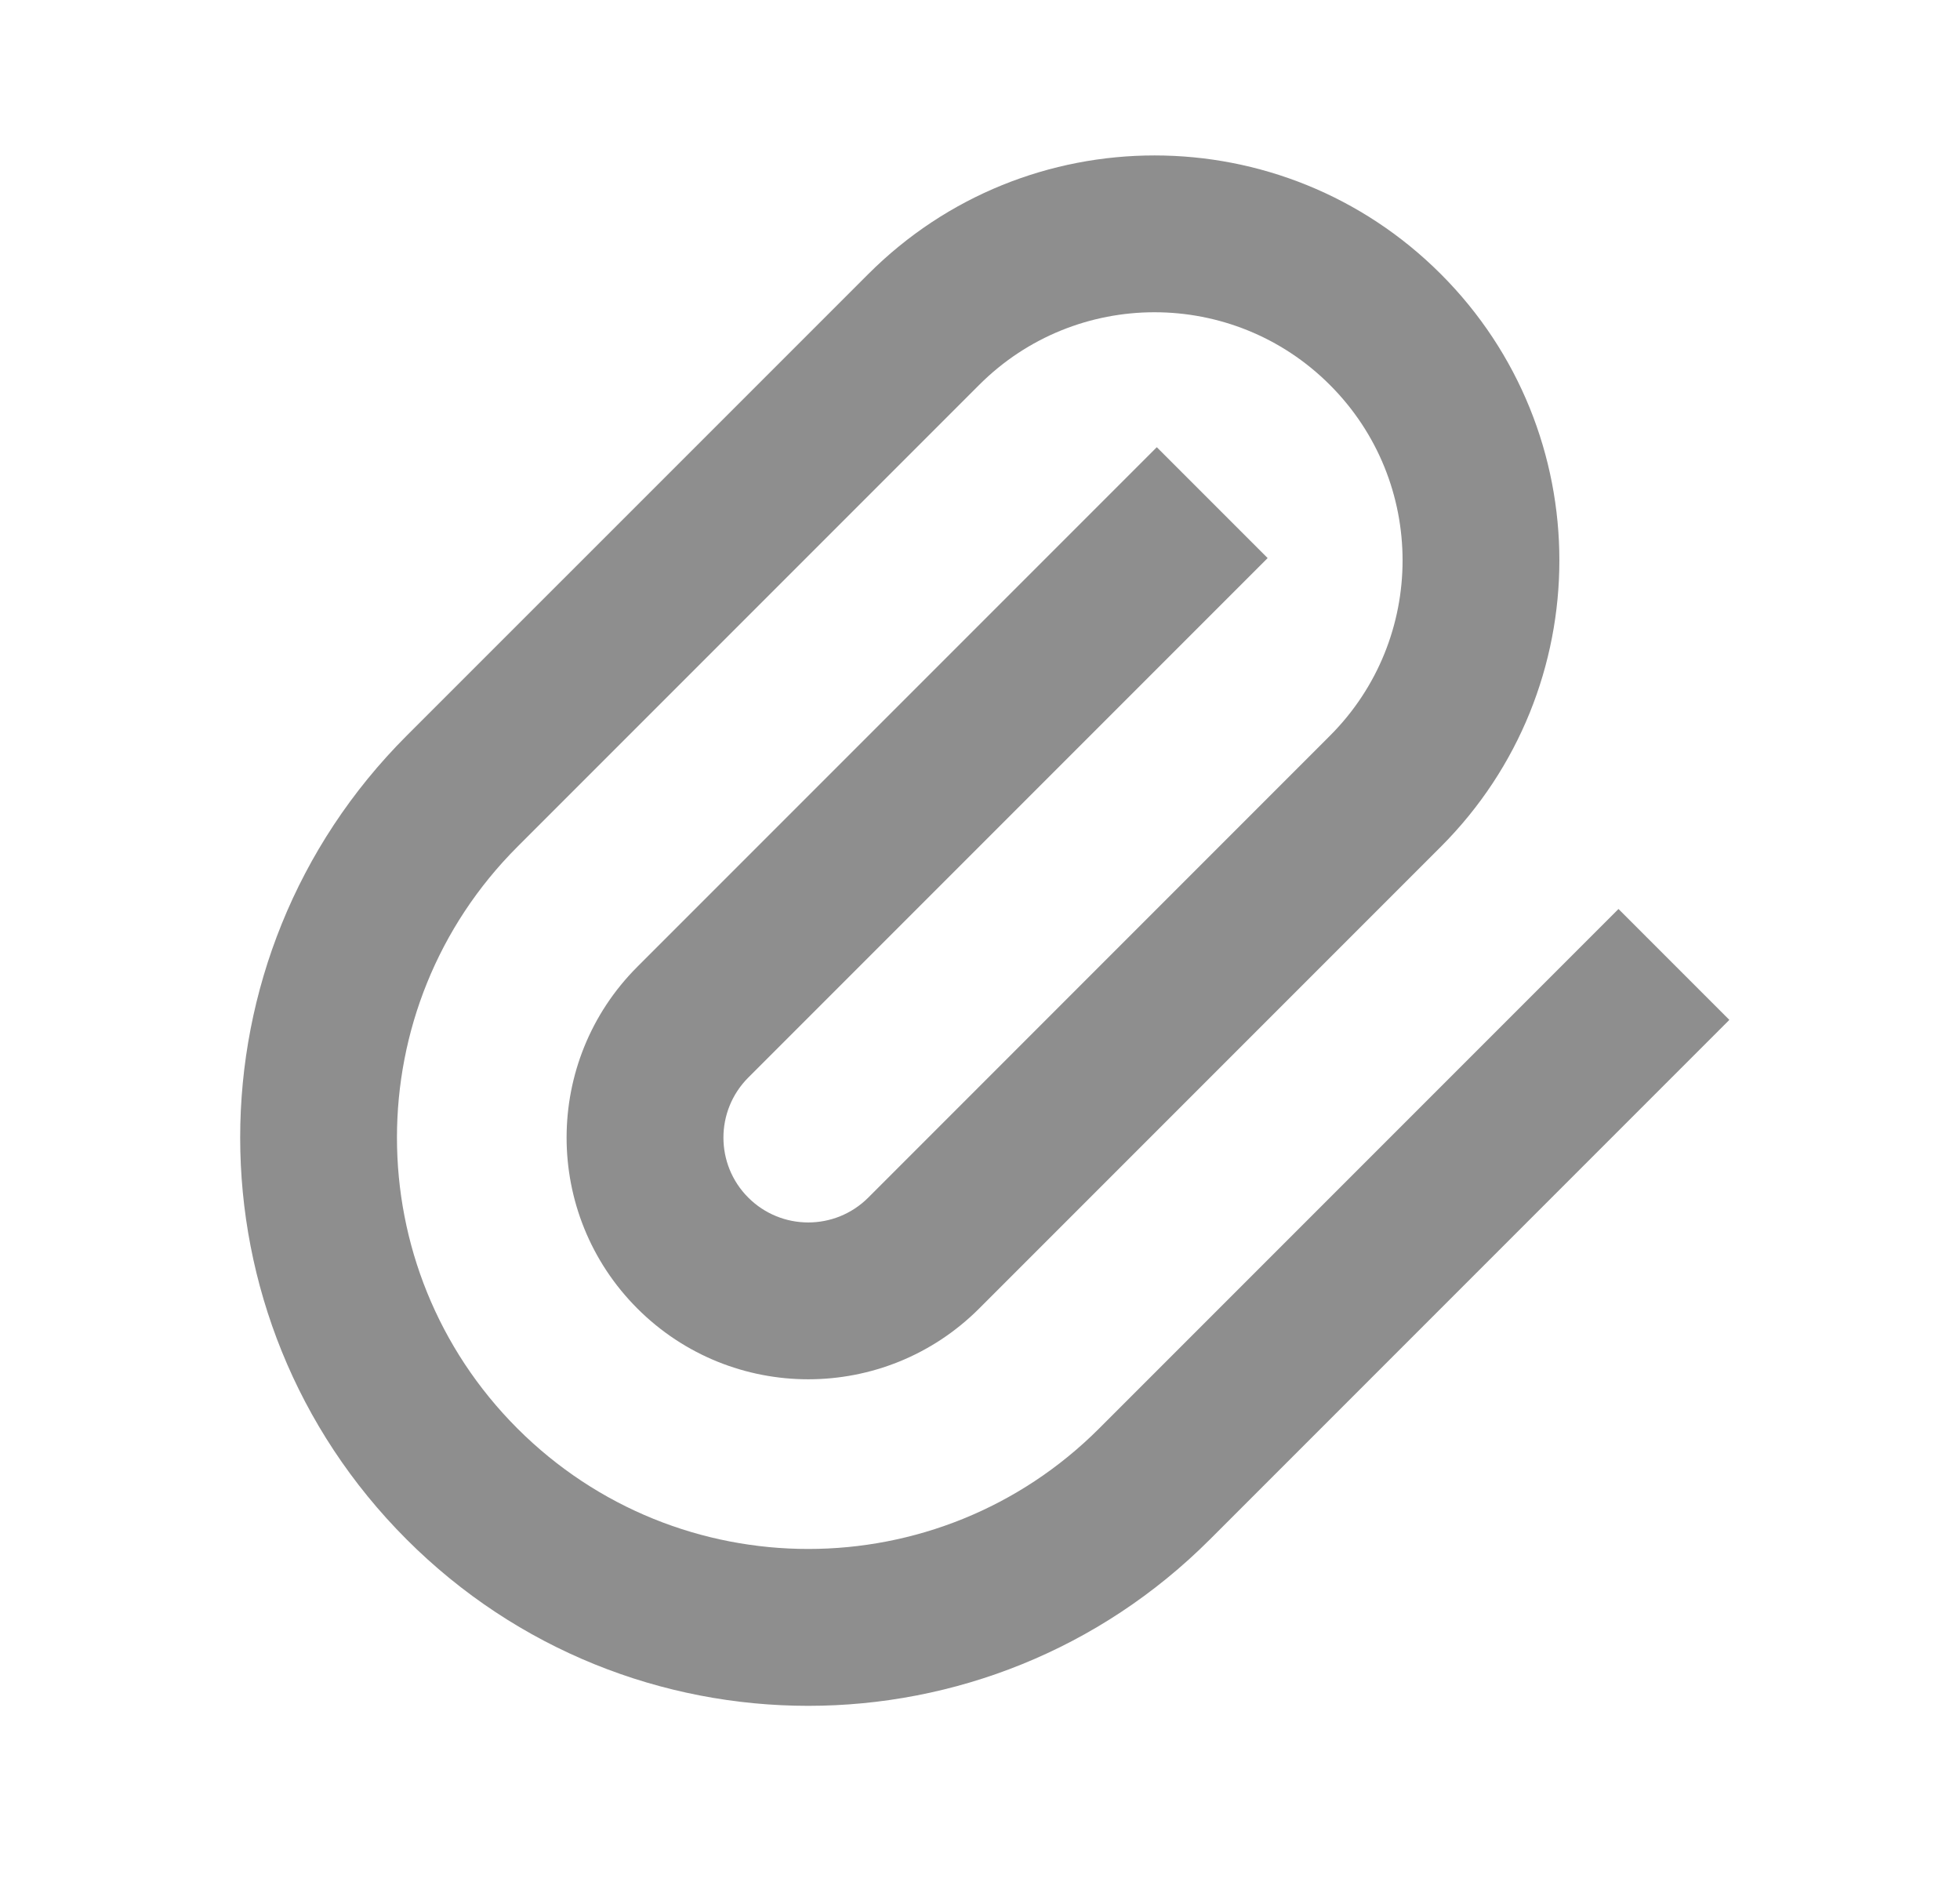 <svg width="25" height="24" viewBox="0 0 25 24" fill="none" xmlns="http://www.w3.org/2000/svg">
<g clip-path="url(#clip0_1_247)">
<path d="M16.963 4.909C15.728 3.673 13.724 3.673 12.489 4.909L6.6 10.798C4.551 12.846 4.551 16.168 6.6 18.217C8.649 20.265 11.97 20.265 14.019 18.217L20.644 11.592L22.058 13.006L15.433 19.631C12.603 22.461 8.015 22.461 5.186 19.631C2.356 16.801 2.356 12.213 5.186 9.383L11.075 3.495C13.091 1.478 16.361 1.478 18.378 3.495C20.394 5.511 20.394 8.781 18.378 10.798L12.489 16.687C11.285 17.89 9.334 17.89 8.13 16.687C6.926 15.483 6.926 13.531 8.13 12.328L14.755 5.703L16.169 7.117L9.544 13.742C9.122 14.165 9.122 14.85 9.544 15.272C9.967 15.695 10.652 15.695 11.075 15.272L16.963 9.383C18.199 8.148 18.199 6.144 16.963 4.909Z" fill="#8E8E8E"/>
</g>
<defs>
<clipPath id="clip0_1_247">
<rect width="24" height="24" fill="white" transform="translate(0.469)"/>
</clipPath>
</defs>
</svg>
